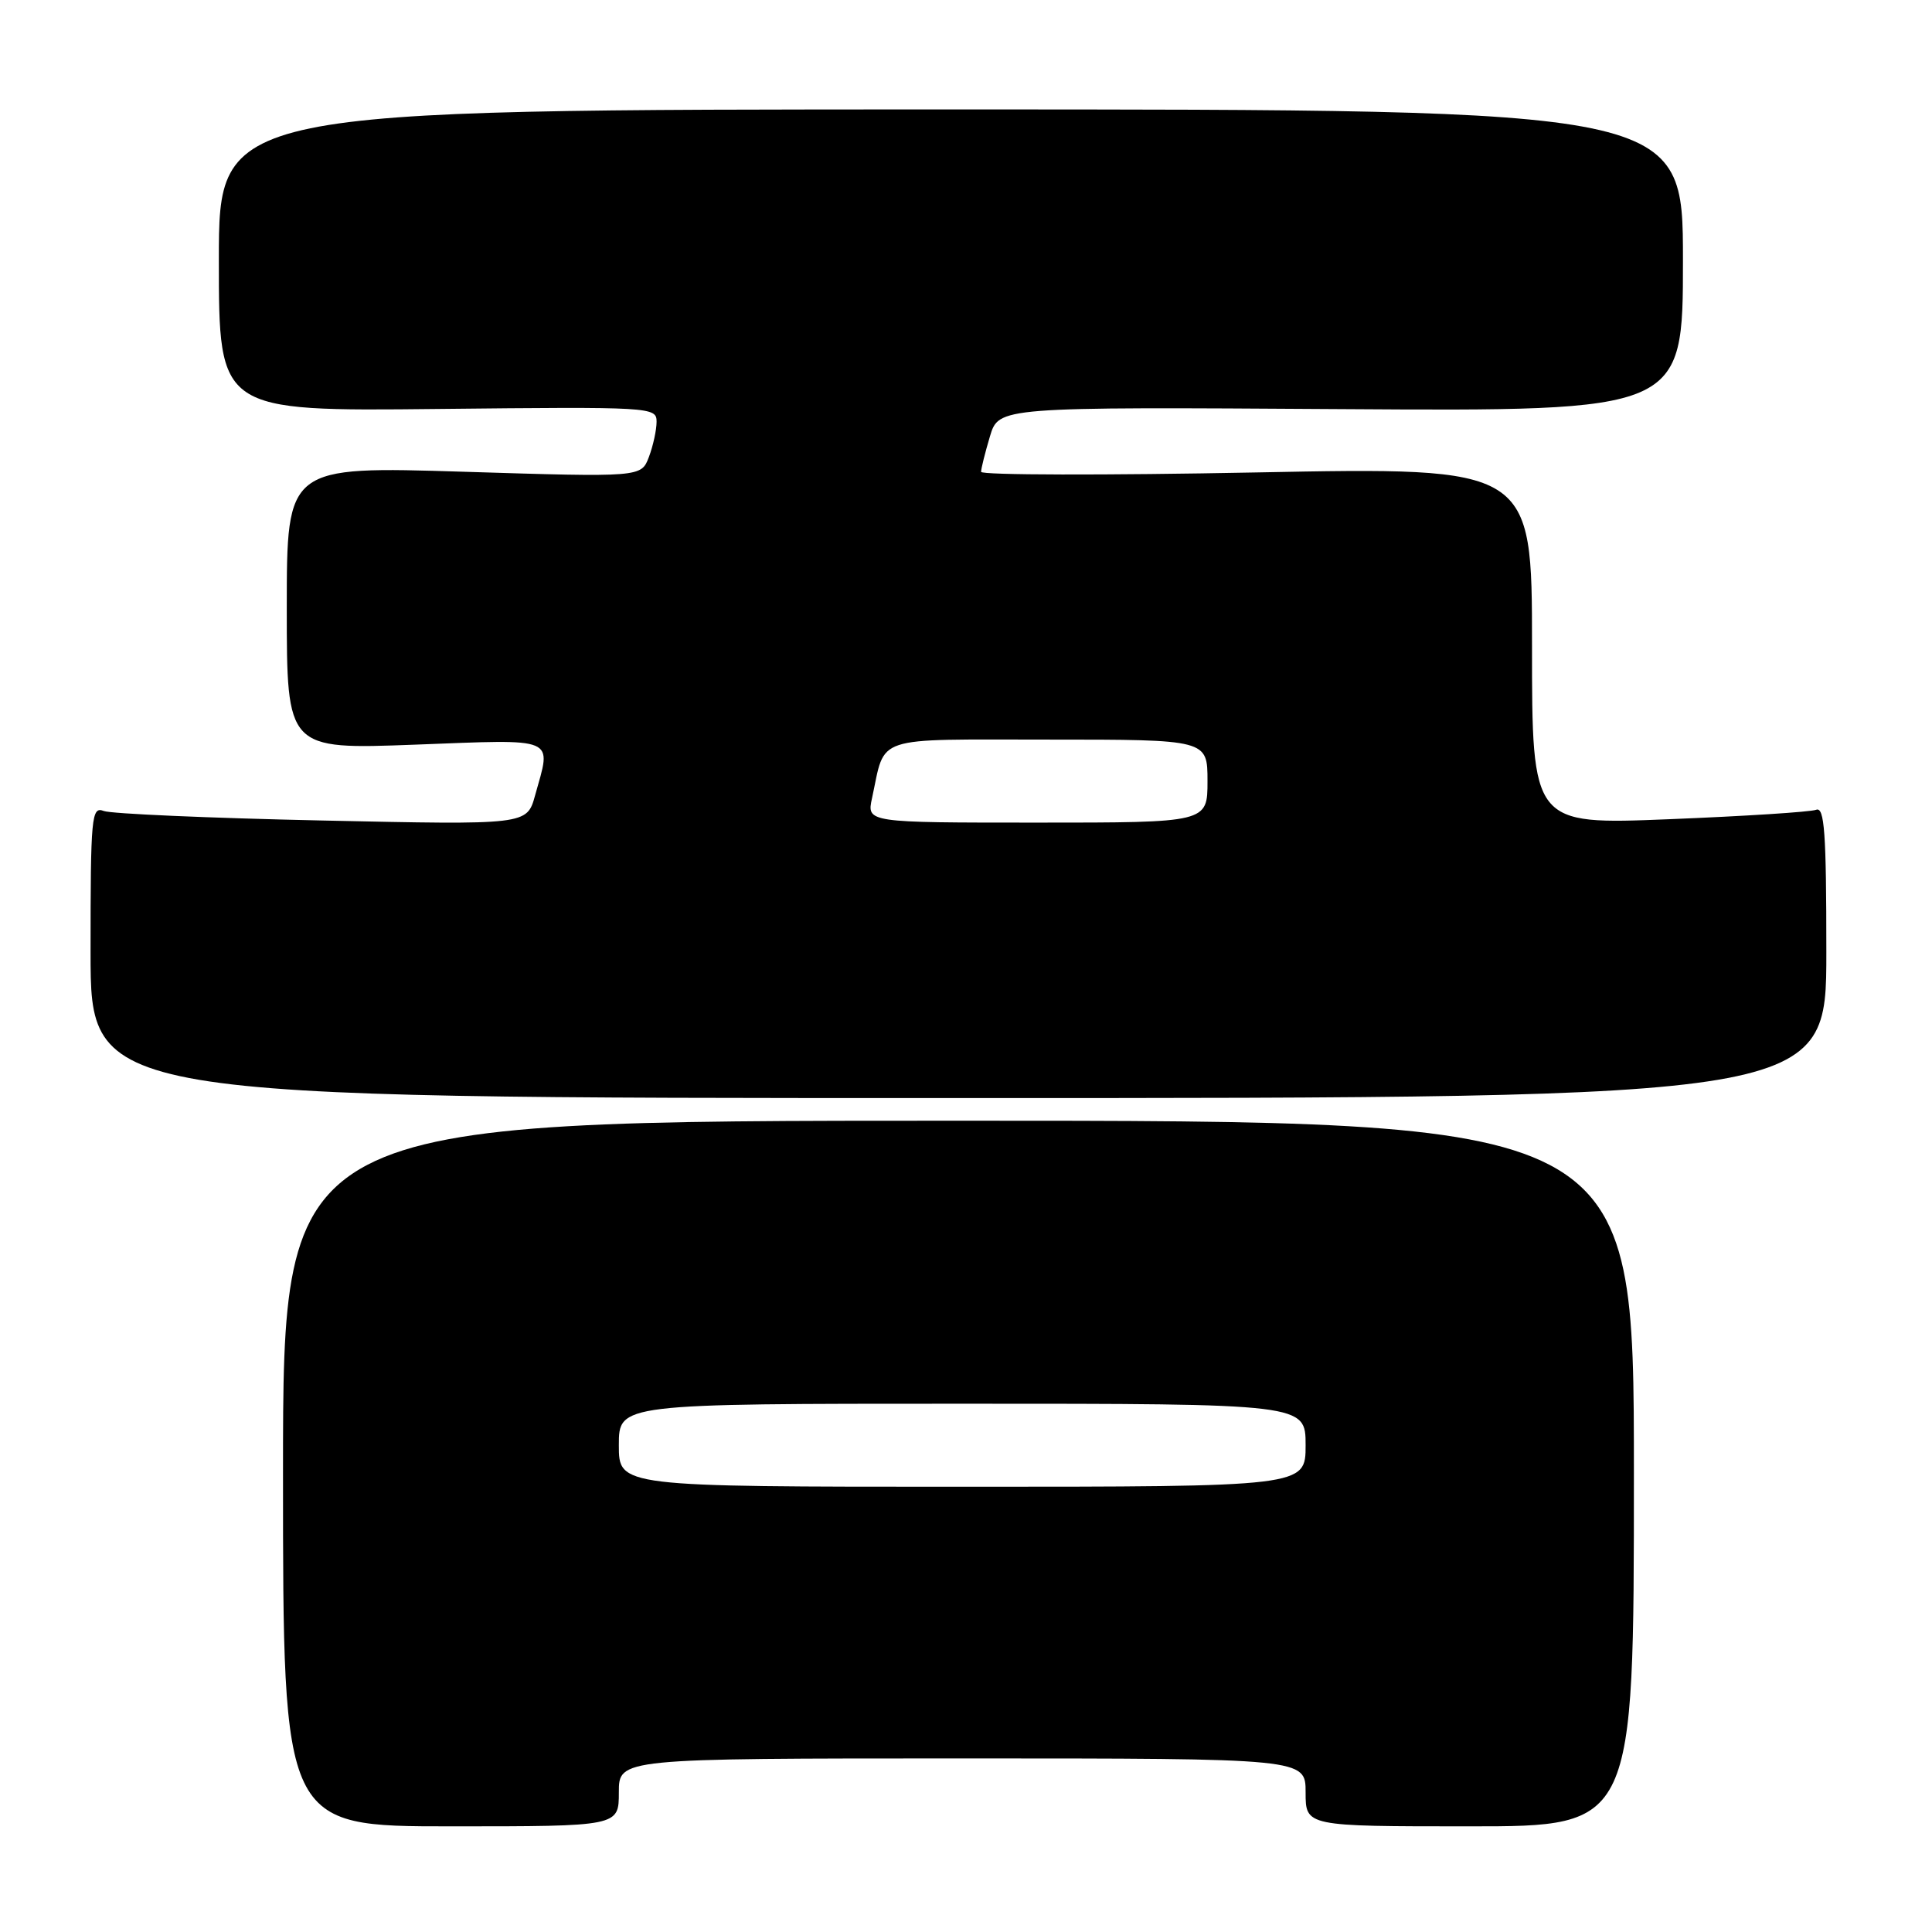 <?xml version="1.0" encoding="UTF-8" standalone="no"?>
<!DOCTYPE svg PUBLIC "-//W3C//DTD SVG 1.1//EN" "http://www.w3.org/Graphics/SVG/1.1/DTD/svg11.dtd" >
<svg xmlns="http://www.w3.org/2000/svg" xmlns:xlink="http://www.w3.org/1999/xlink" version="1.1" viewBox="0 0 256 256">
 <g >
 <path fill="currentColor"
d=" M 82.00 237.50 C 82.00 233.00 82.00 233.00 127.50 233.00 C 173.00 233.00 173.00 233.00 173.00 237.50 C 173.00 242.00 173.00 242.00 194.75 242.00 C 216.50 242.00 216.50 242.00 216.50 195.25 C 216.50 148.50 216.50 148.50 127.00 148.50 C 37.50 148.50 37.50 148.50 37.50 195.25 C 37.50 242.00 37.50 242.00 59.75 242.00 C 82.00 242.00 82.00 242.00 82.00 237.50 Z  M 242.00 126.14 C 242.00 110.31 241.75 106.88 240.65 107.30 C 239.91 107.59 231.13 108.15 221.15 108.55 C 203.00 109.28 203.00 109.28 203.00 85.58 C 203.00 61.89 203.00 61.89 166.50 62.60 C 146.43 62.99 130.00 62.96 130.00 62.52 C 130.00 62.09 130.53 59.98 131.17 57.83 C 132.34 53.92 132.34 53.92 177.67 54.21 C 223.00 54.50 223.00 54.50 223.00 34.50 C 223.00 14.50 223.00 14.50 126.00 14.50 C 29.00 14.50 29.00 14.50 29.00 34.50 C 29.00 54.50 29.00 54.50 58.00 54.19 C 86.39 53.89 87.00 53.93 87.00 55.88 C 87.00 56.97 86.54 59.08 85.98 60.56 C 84.96 63.24 84.96 63.24 61.48 62.51 C 38.00 61.78 38.00 61.78 38.00 80.55 C 38.00 99.31 38.00 99.31 55.00 98.67 C 74.06 97.95 73.09 97.54 70.90 105.40 C 69.82 109.31 69.82 109.31 42.66 108.72 C 27.72 108.40 14.71 107.83 13.75 107.46 C 12.12 106.83 12.00 108.12 12.00 126.14 C 12.00 145.50 12.00 145.50 127.00 145.50 C 242.00 145.50 242.00 145.50 242.00 126.14 Z  M 82.00 191.50 C 82.00 186.00 82.00 186.00 127.50 186.00 C 173.00 186.00 173.00 186.00 173.00 191.50 C 173.00 197.00 173.00 197.00 127.50 197.00 C 82.00 197.00 82.00 197.00 82.00 191.50 Z  M 115.55 105.75 C 117.38 97.34 115.39 98.00 138.98 98.00 C 160.00 98.00 160.00 98.00 160.00 103.50 C 160.00 109.00 160.00 109.00 137.42 109.00 C 114.84 109.00 114.84 109.00 115.55 105.75 Z "/>
</g>
</svg>